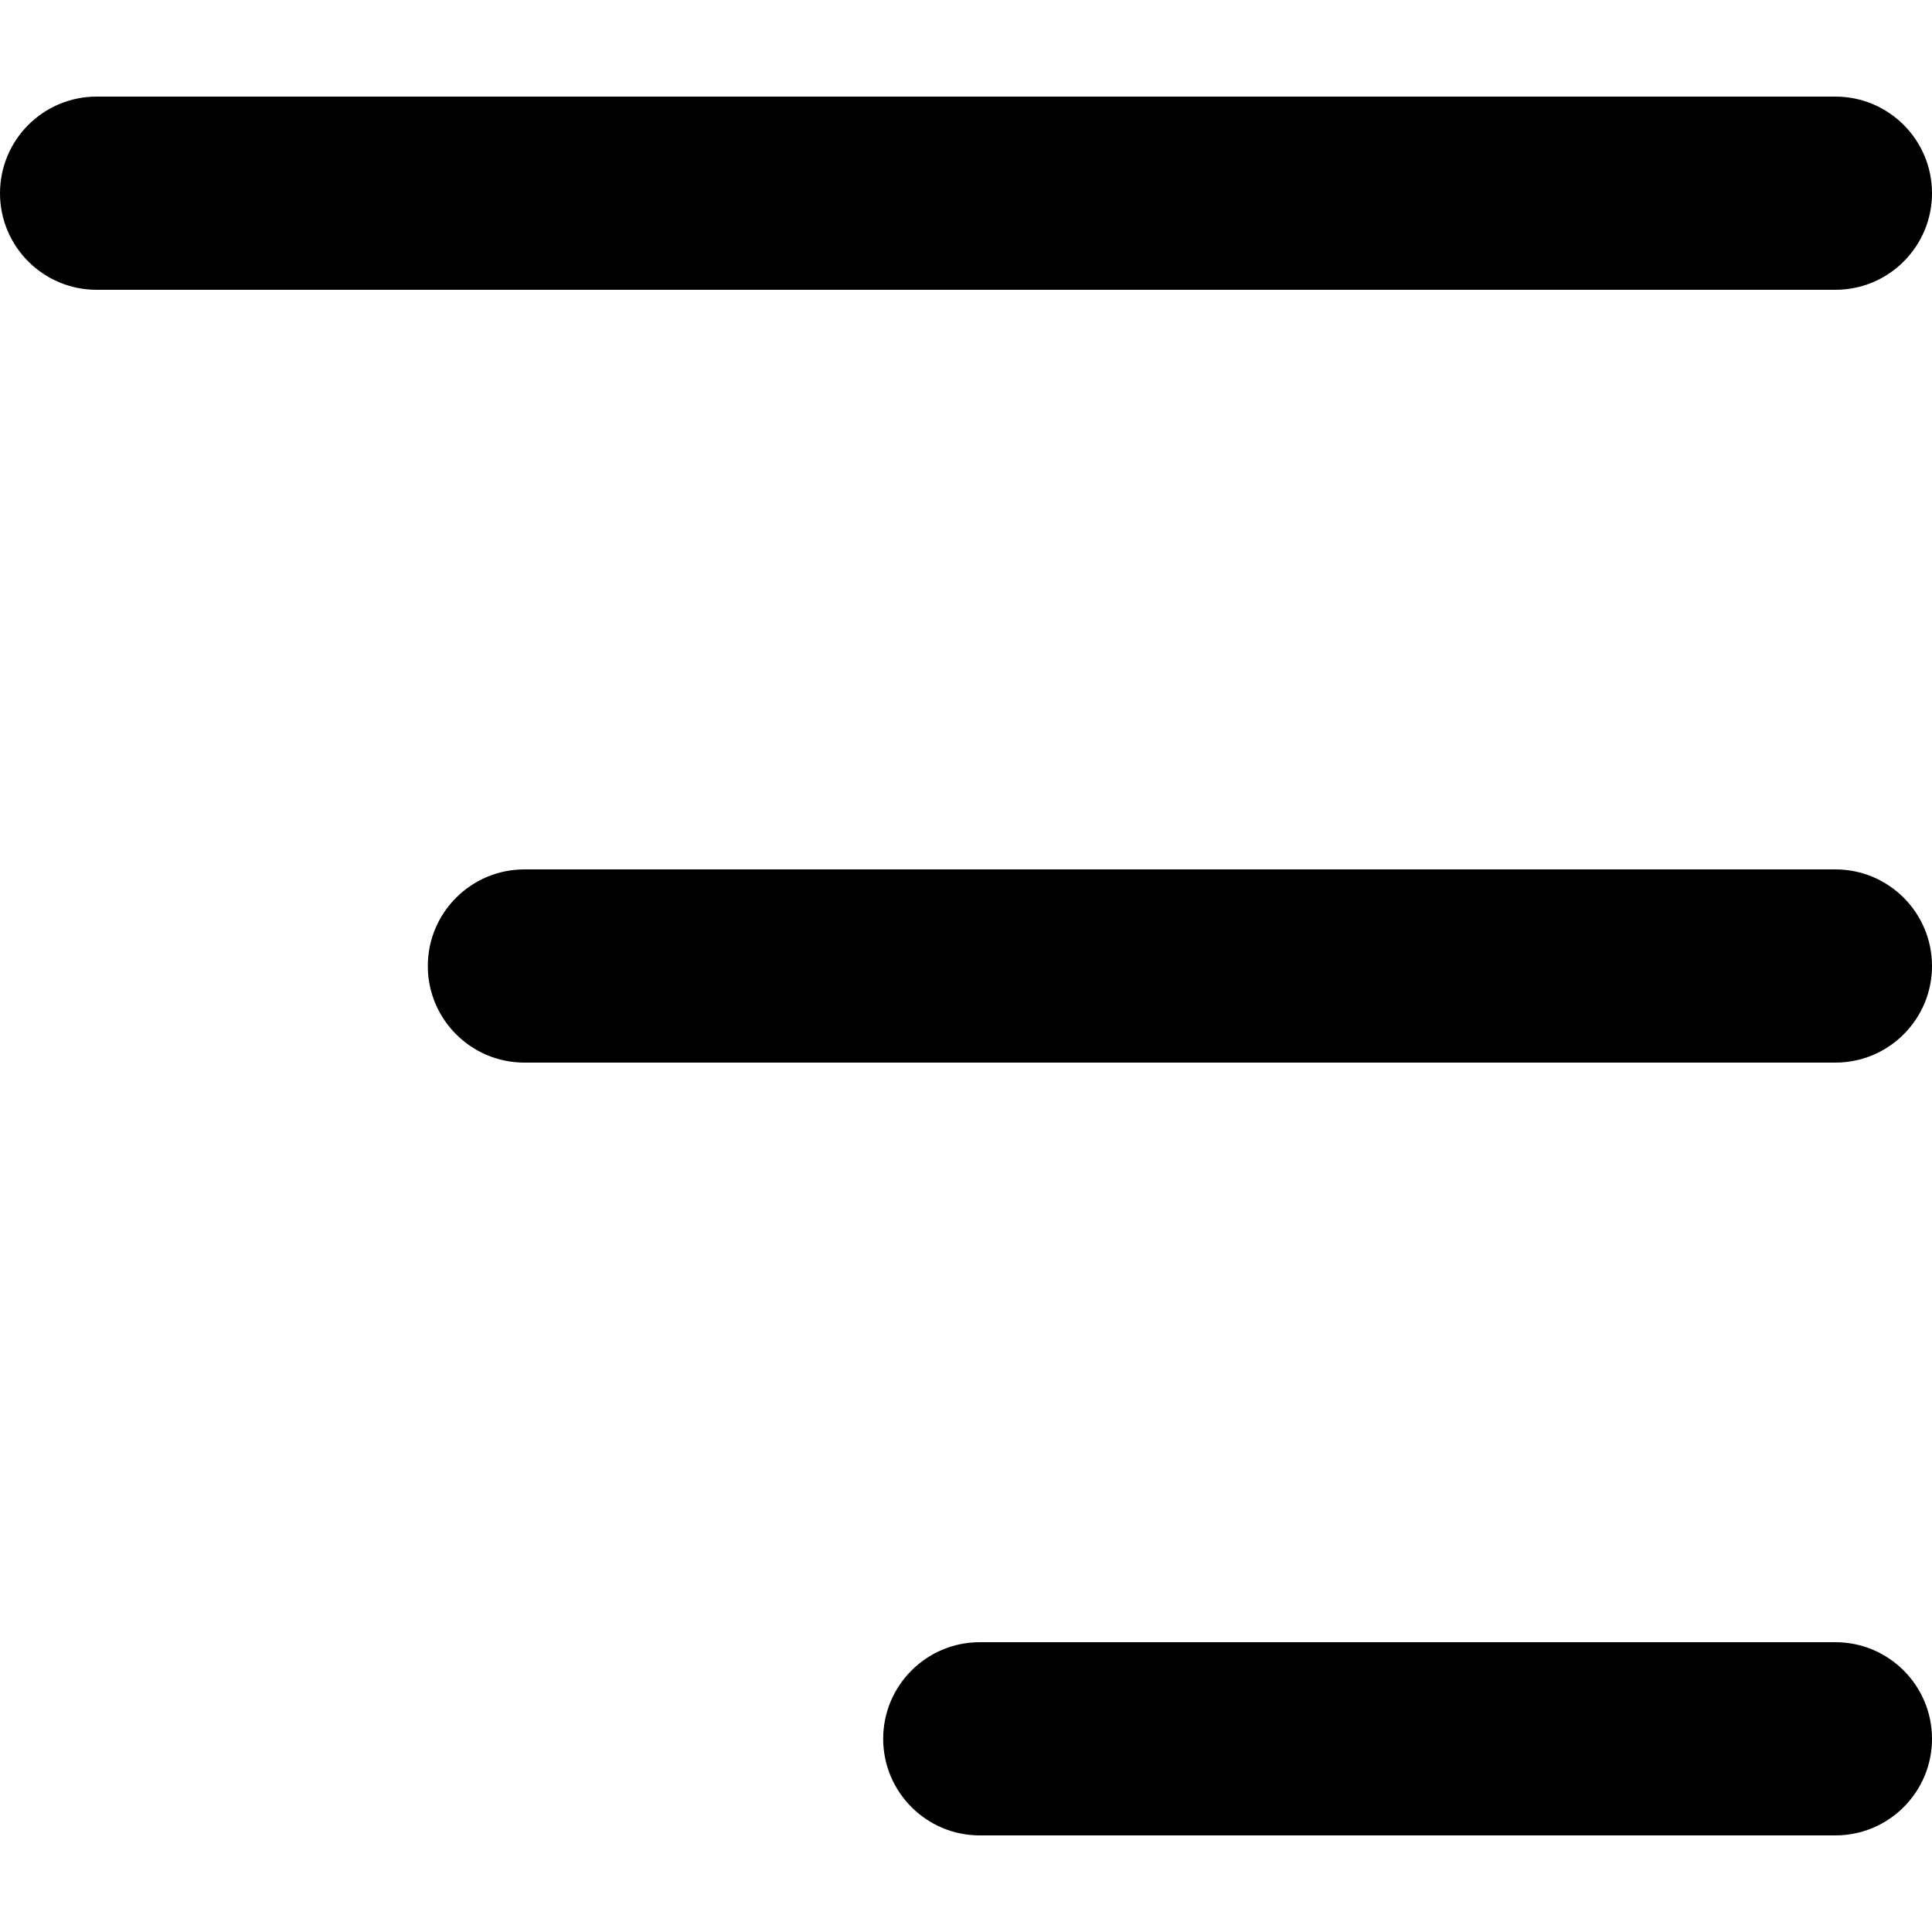 <svg width="30" height="30" viewBox="0 0 30 30" xmlns="http://www.w3.org/2000/svg">
    <path d="M28.5 25.5H15.214C14.386 25.5 13.714 26.172 13.714 27C13.714 27.828 14.386 28.5 15.214 28.5H28.5C29.328 28.5 30 27.828 30 27C30 26.172 29.328 25.5 28.5 25.5ZM1.5 4.5H28.5C29.328 4.5 30 3.828 30 3C30 2.172 29.328 1.5 28.5 1.5H1.5C0.672 1.5 0 2.172 0 3C0 3.828 0.672 4.5 1.5 4.5ZM28.5 13.5H8.143C7.315 13.5 6.643 14.172 6.643 15C6.643 15.828 7.315 16.5 8.143 16.5H28.5C29.328 16.5 30 15.828 30 15C30 14.172 29.328 13.5 28.5 13.5Z" />
</svg>